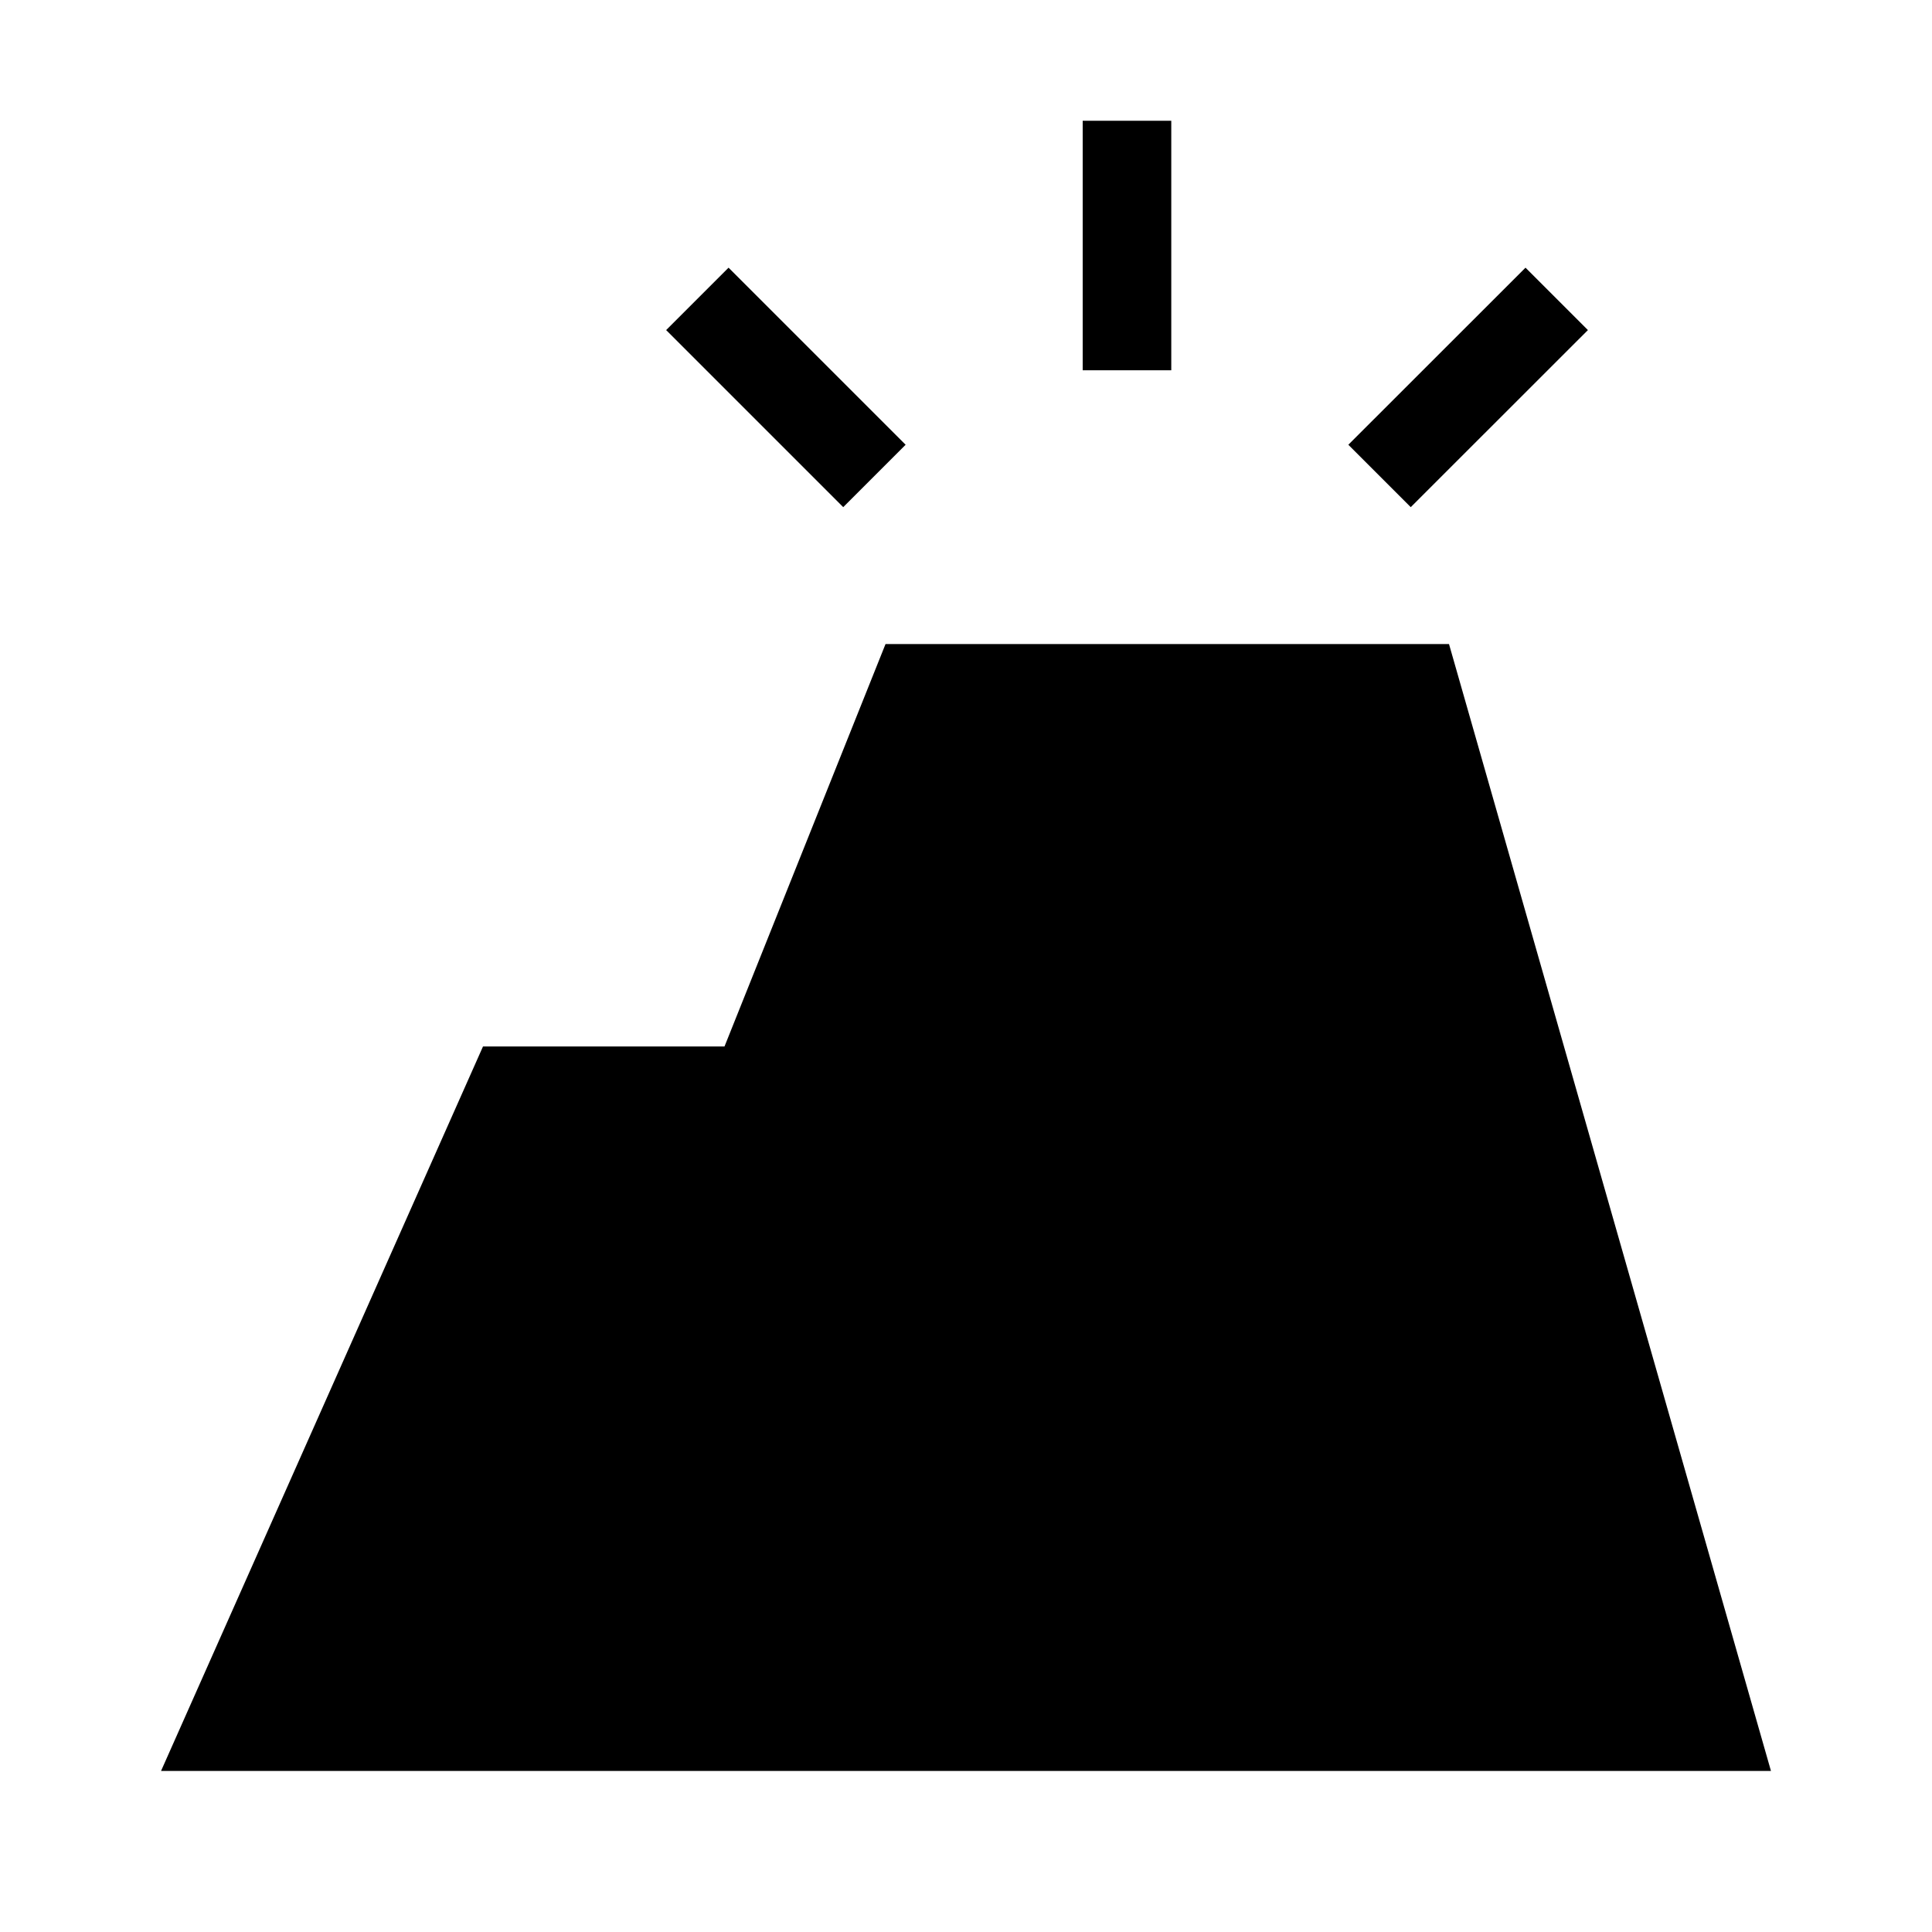<svg xmlns="http://www.w3.org/2000/svg" viewBox="0 0 20 20"><path d="M1.667 18.333 5 10.833h2.5l1.667-4.166H15l3.333 11.666Zm9.541-14.5V1.25h.917v2.583Zm3.396 1.417-.646-.646 1.834-1.833.646.646Zm-5.875 0L6.896 3.417l.646-.646 1.833 1.833Z"/></svg>
